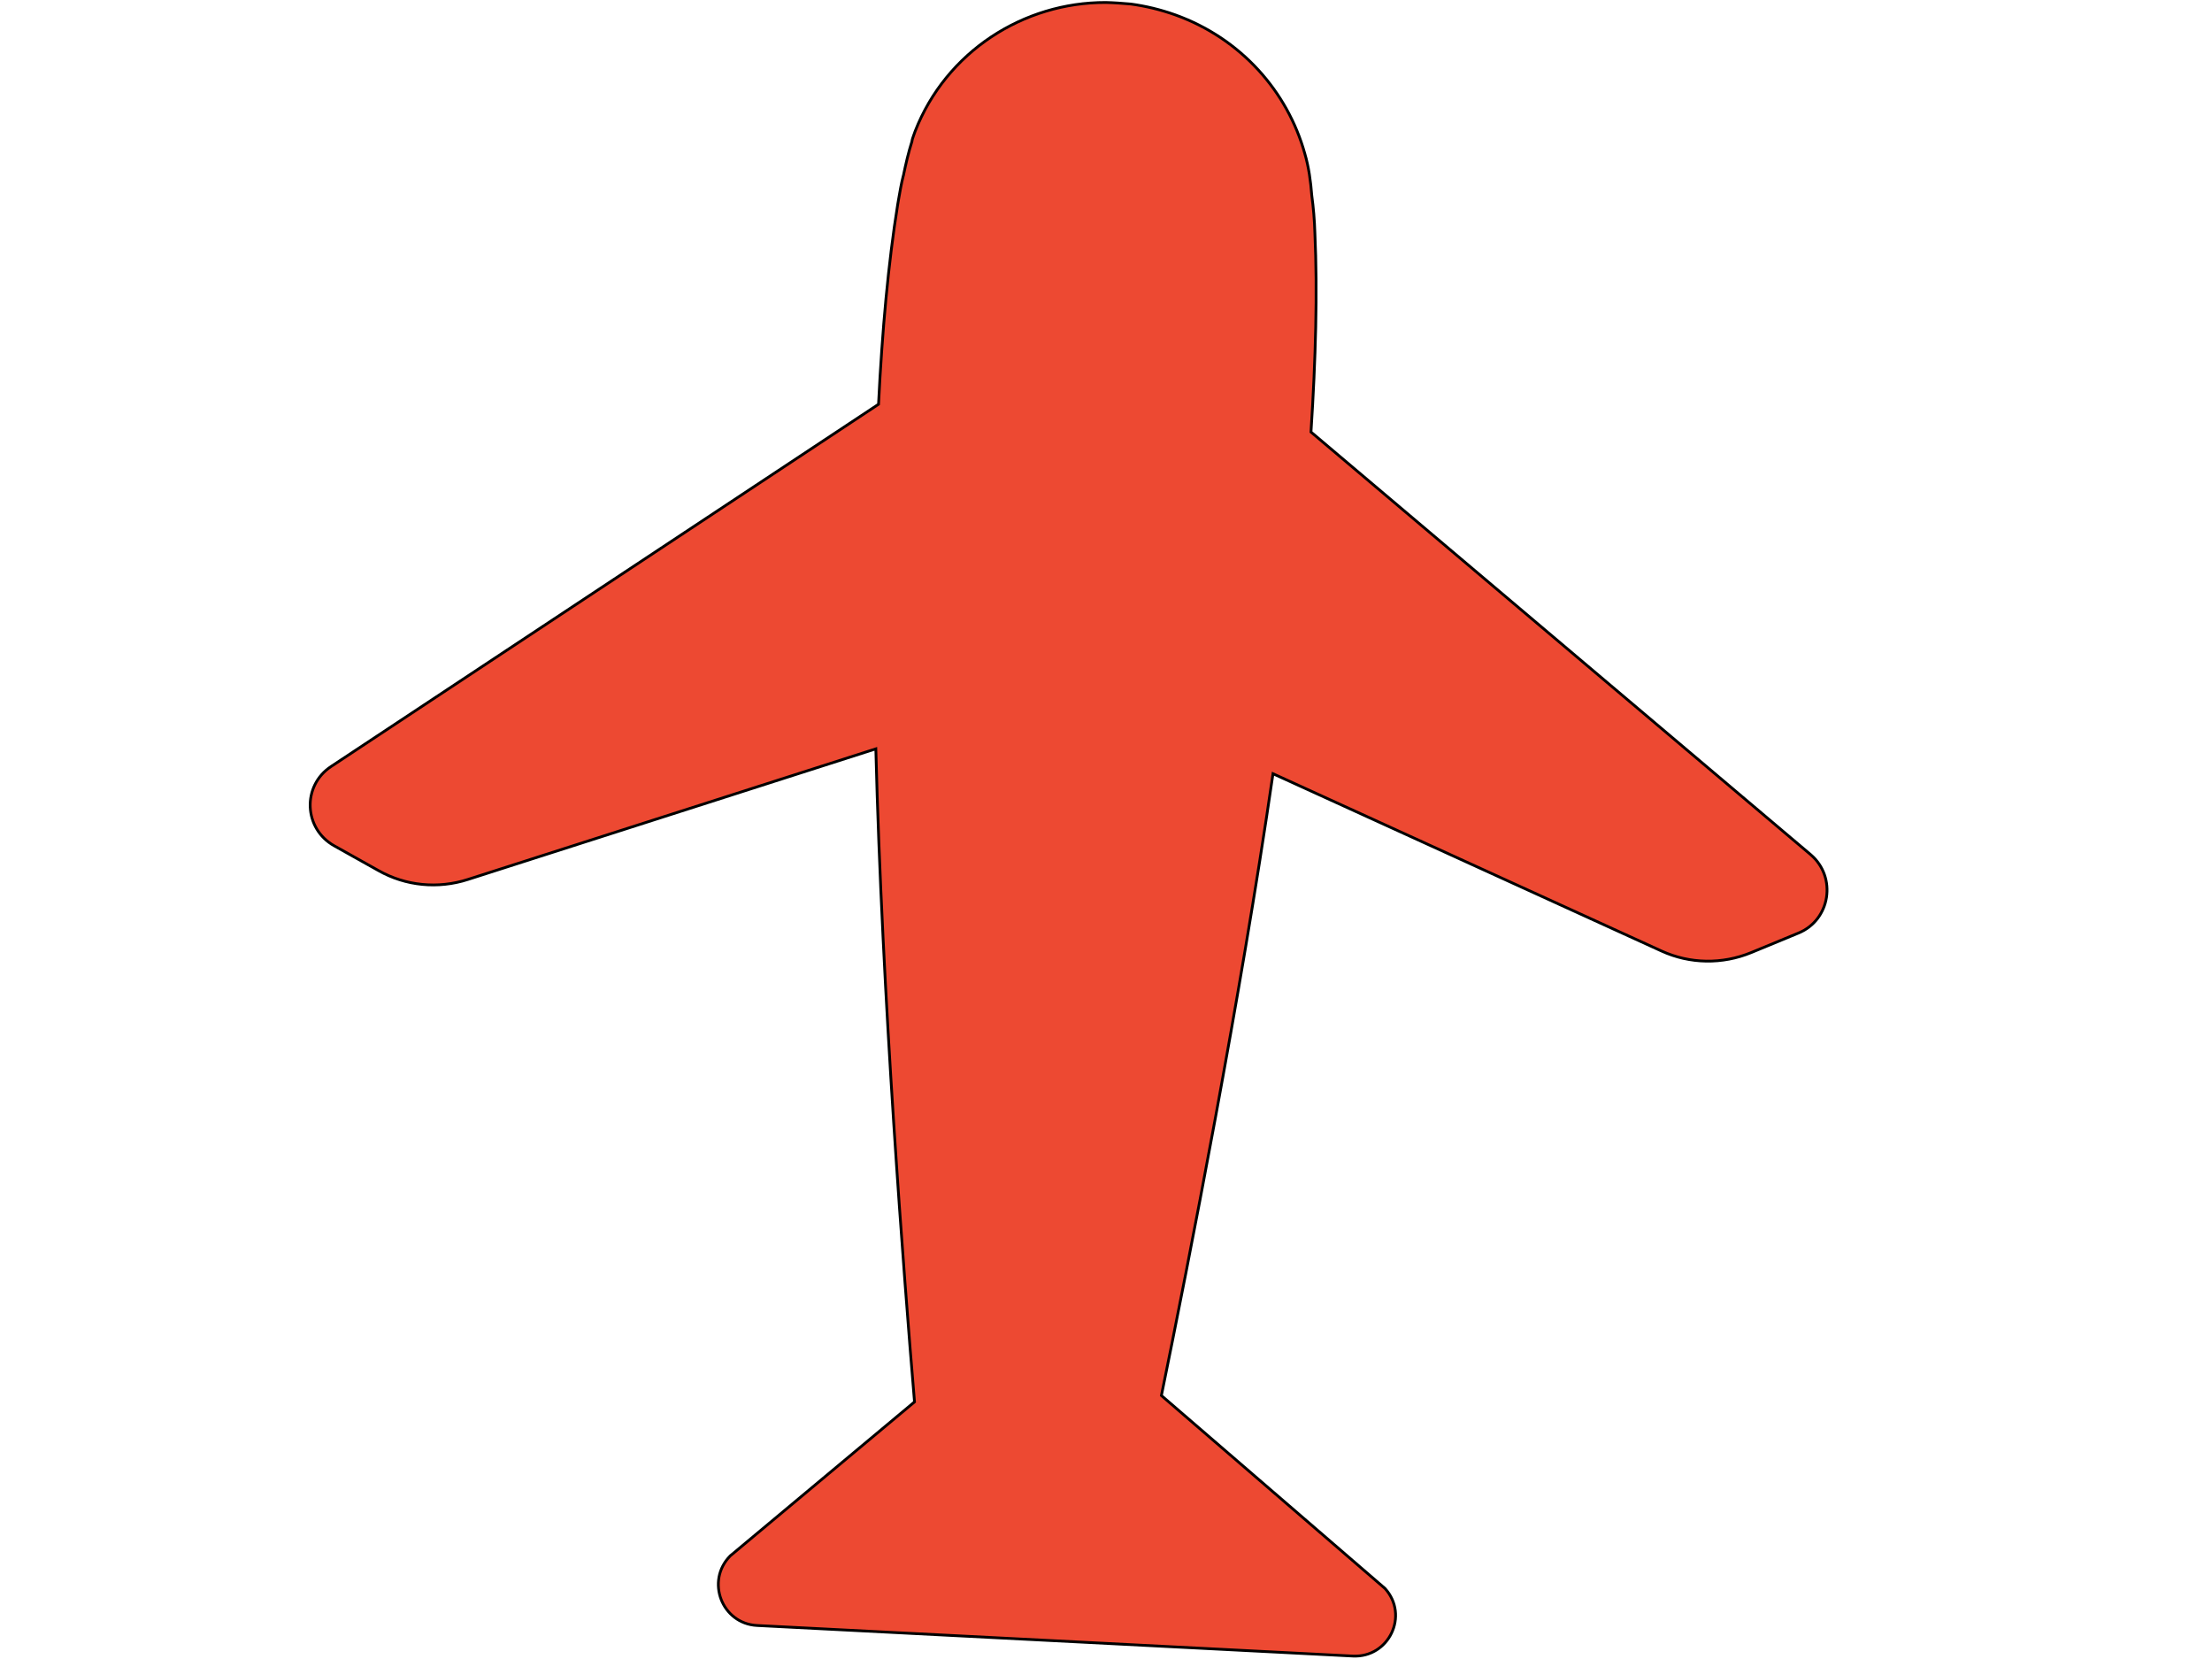 <svg width="800" height="600" xmlns="http://www.w3.org/2000/svg">
 <g>
  <title>Layer 1</title>
  <g stroke="null" transform="rotate(-90 386.478,299.924) " id="svg_5">
   <path stroke="null" id="svg_4" fill="#ED4932" d="m685.505,313.36c-0.07,3.007 -0.288,5.96 -0.561,9.062c-0.724,5.299 -2.002,10.735 -3.933,16.105c-8.52,23.719 -27.713,40.573 -50.17,46.822c-4.898,1.441 -10.028,2.126 -15.051,2.509c-4.426,0.601 -8.948,0.997 -13.715,1.137c-21.231,0.964 -45.584,0.3 -71.918,-1.414l-152.849,180.727c-8.143,9.538 -23.631,7.174 -28.376,-4.469l-7.027,-17.009c-4.321,-10.479 -4.15,-22.208 0.55,-32.478l64.124,-140.513c-81.716,-11.854 -175.981,-30.376 -224.892,-40.359l-69.769,80.868c-9.73,8.801 -25.103,1.425 -24.449,-11.646l11.056,-215.497c0.696,-12.719 16.125,-18.63 25.193,-9.646l55.665,66.63c44.596,-3.75 147.06,-11.732 236.188,-13.992l-47.226,-147.503c-3.51,-10.861 -2.337,-22.567 3.205,-32.366l8.945,-15.988c6.173,-11.089 21.731,-11.731 28.705,-1.141l130.996,197.977c26.645,1.319 51.111,3.54 72.292,6.938c0.545,0.095 1.086,0.189 1.618,0.279c3.028,0.522 5.859,1.01 8.614,1.712l0.149,0.054c4.392,0.904 8.431,1.85 12.364,3.094c0.65,0.065 1.395,0.333 1.991,0.547l0.002,0.002l1.641,0.588c28.823,11.197 46.725,39.19 46.638,68.97z" clip-rule="evenodd" fill-rule="evenodd"/>
  </g>
 </g>

</svg>
